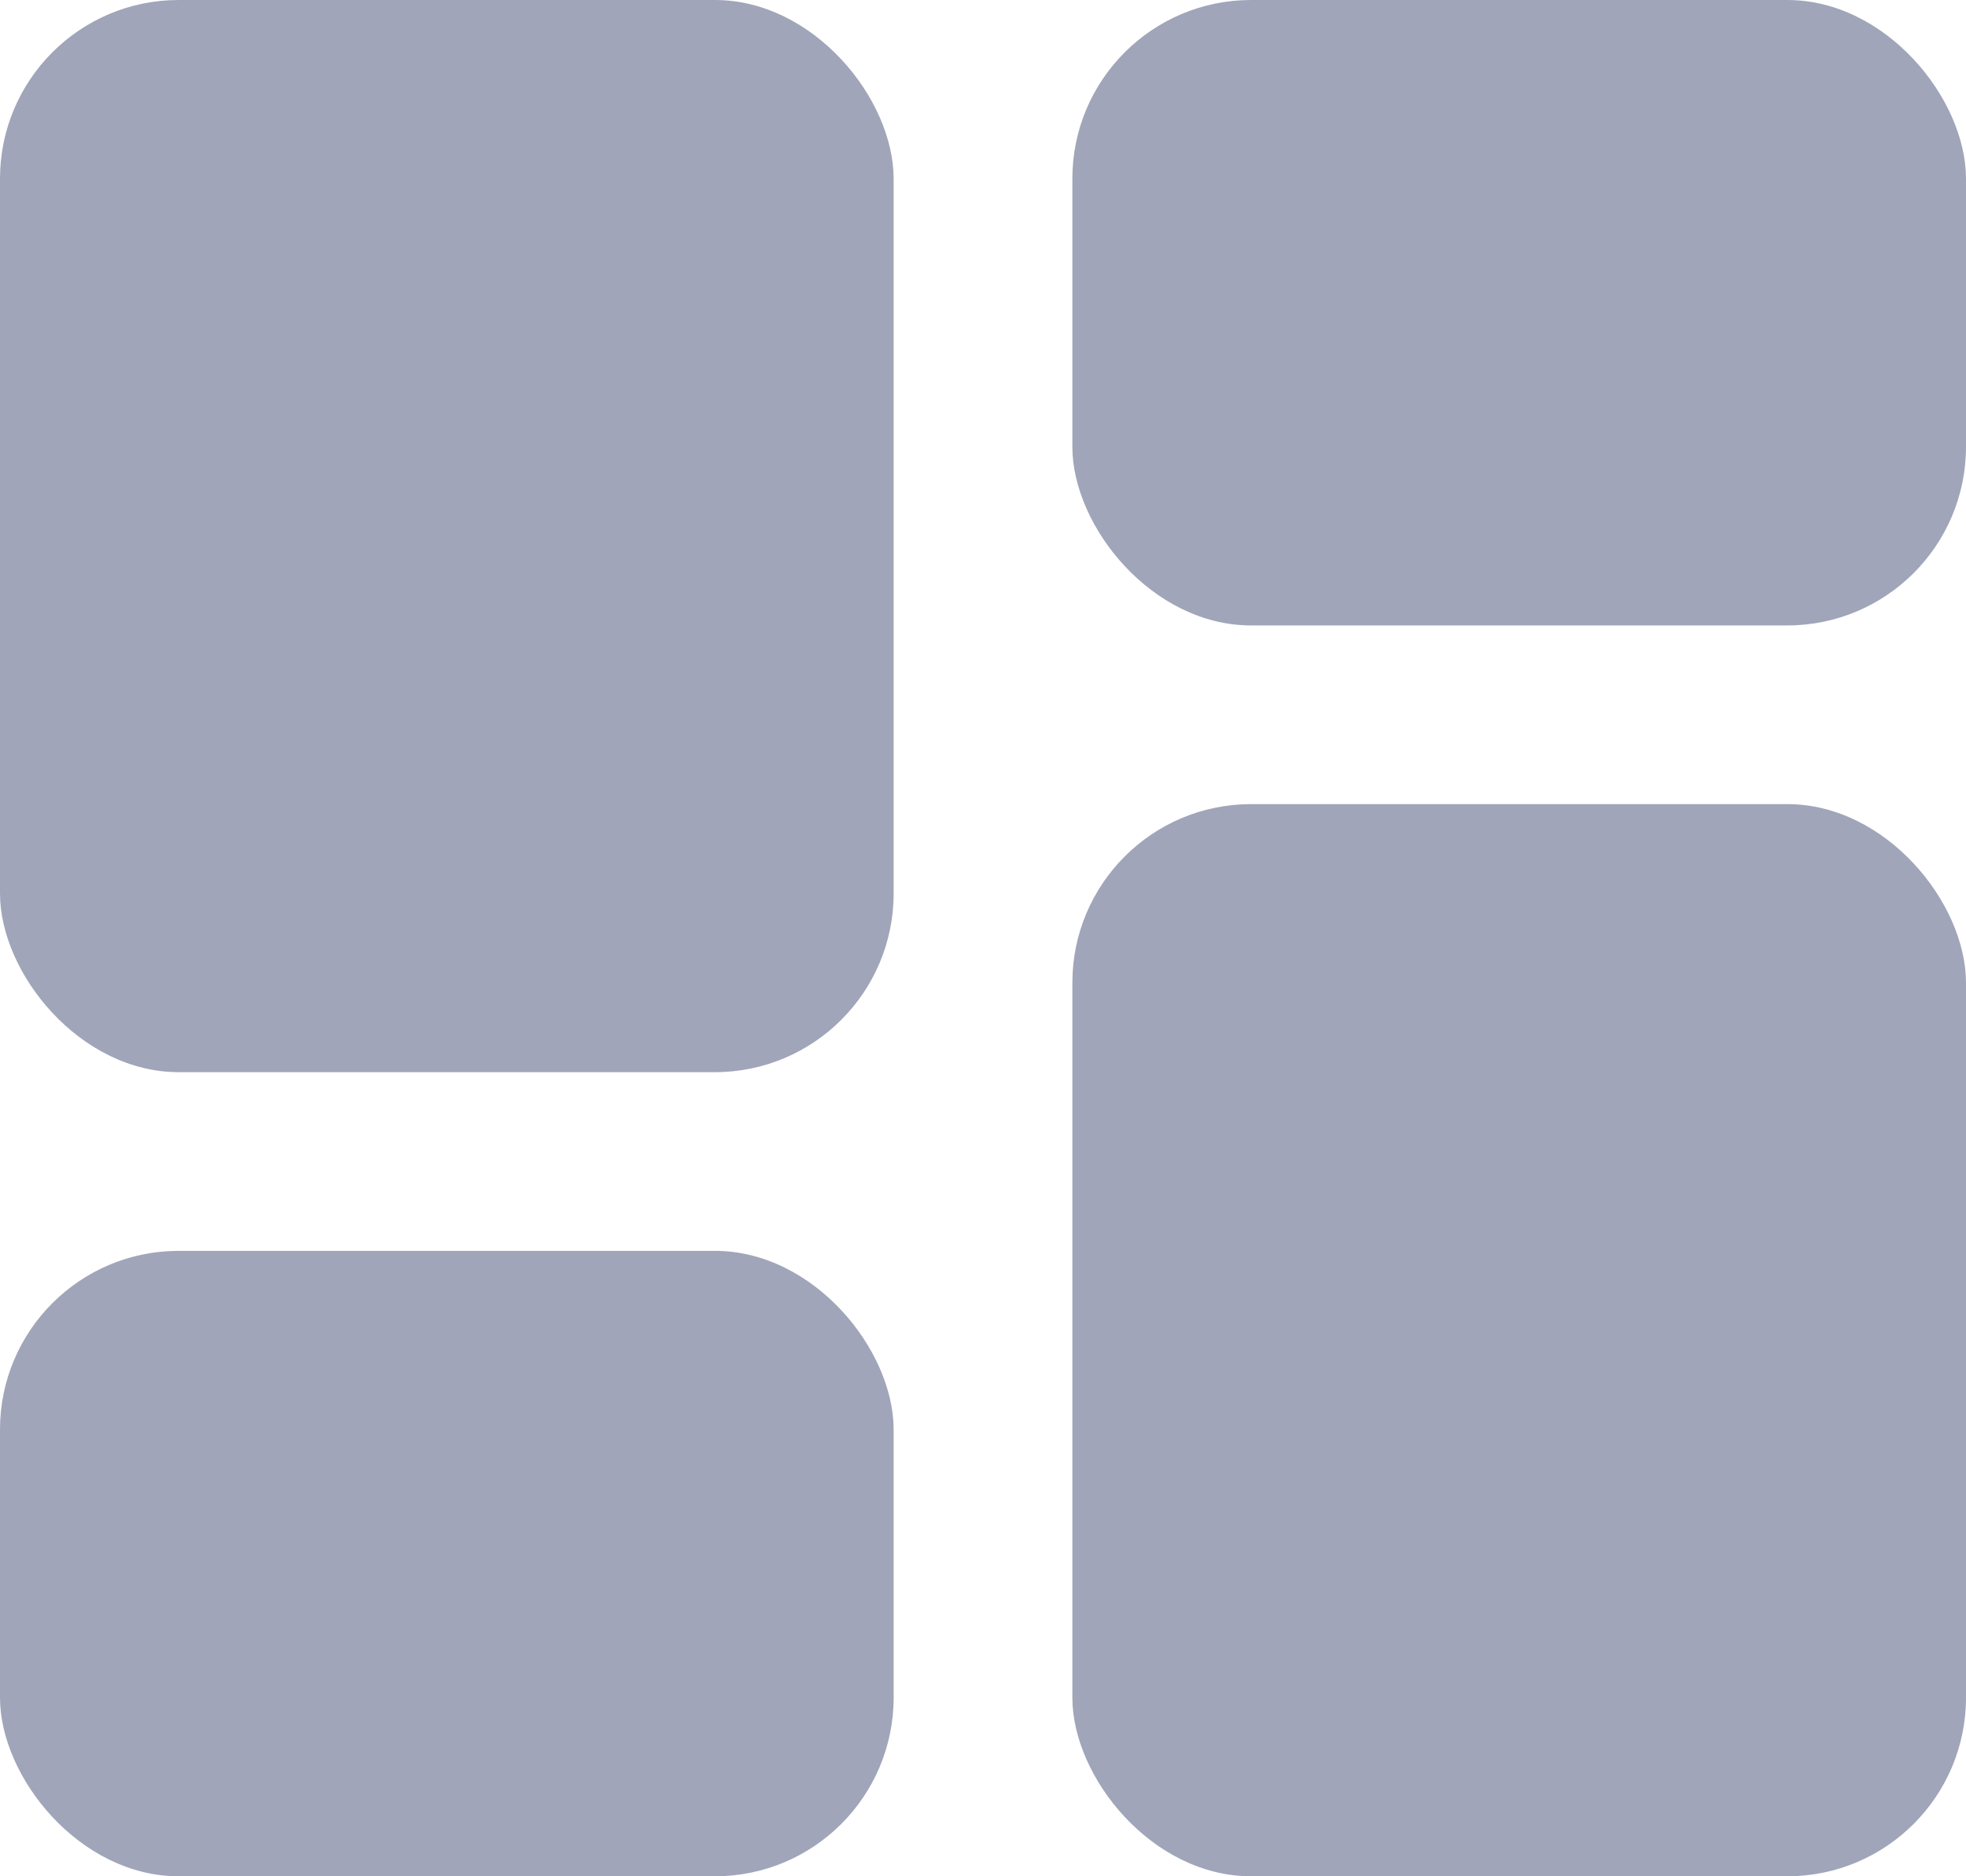 <svg id="Component_1_1" data-name="Component 1 – 1" xmlns="http://www.w3.org/2000/svg" width="22" height="21" viewBox="0 0 22 21">
  <rect id="Rectangle_3075" data-name="Rectangle 3075" width="10" height="12" rx="2" fill="#a0a5b9"/>
  <rect id="Rectangle_3076" data-name="Rectangle 3076" width="10" height="12" rx="2" transform="translate(12 9)" fill="#a0a5b9"/>
  <rect id="Rectangle_3077" data-name="Rectangle 3077" width="10" height="7" rx="2" transform="translate(12)" fill="#a0a5b9"/>
  <rect id="Rectangle_3078" data-name="Rectangle 3078" width="10" height="7" rx="2" transform="translate(0 14)" fill="#a0a5b9"/>
</svg>
